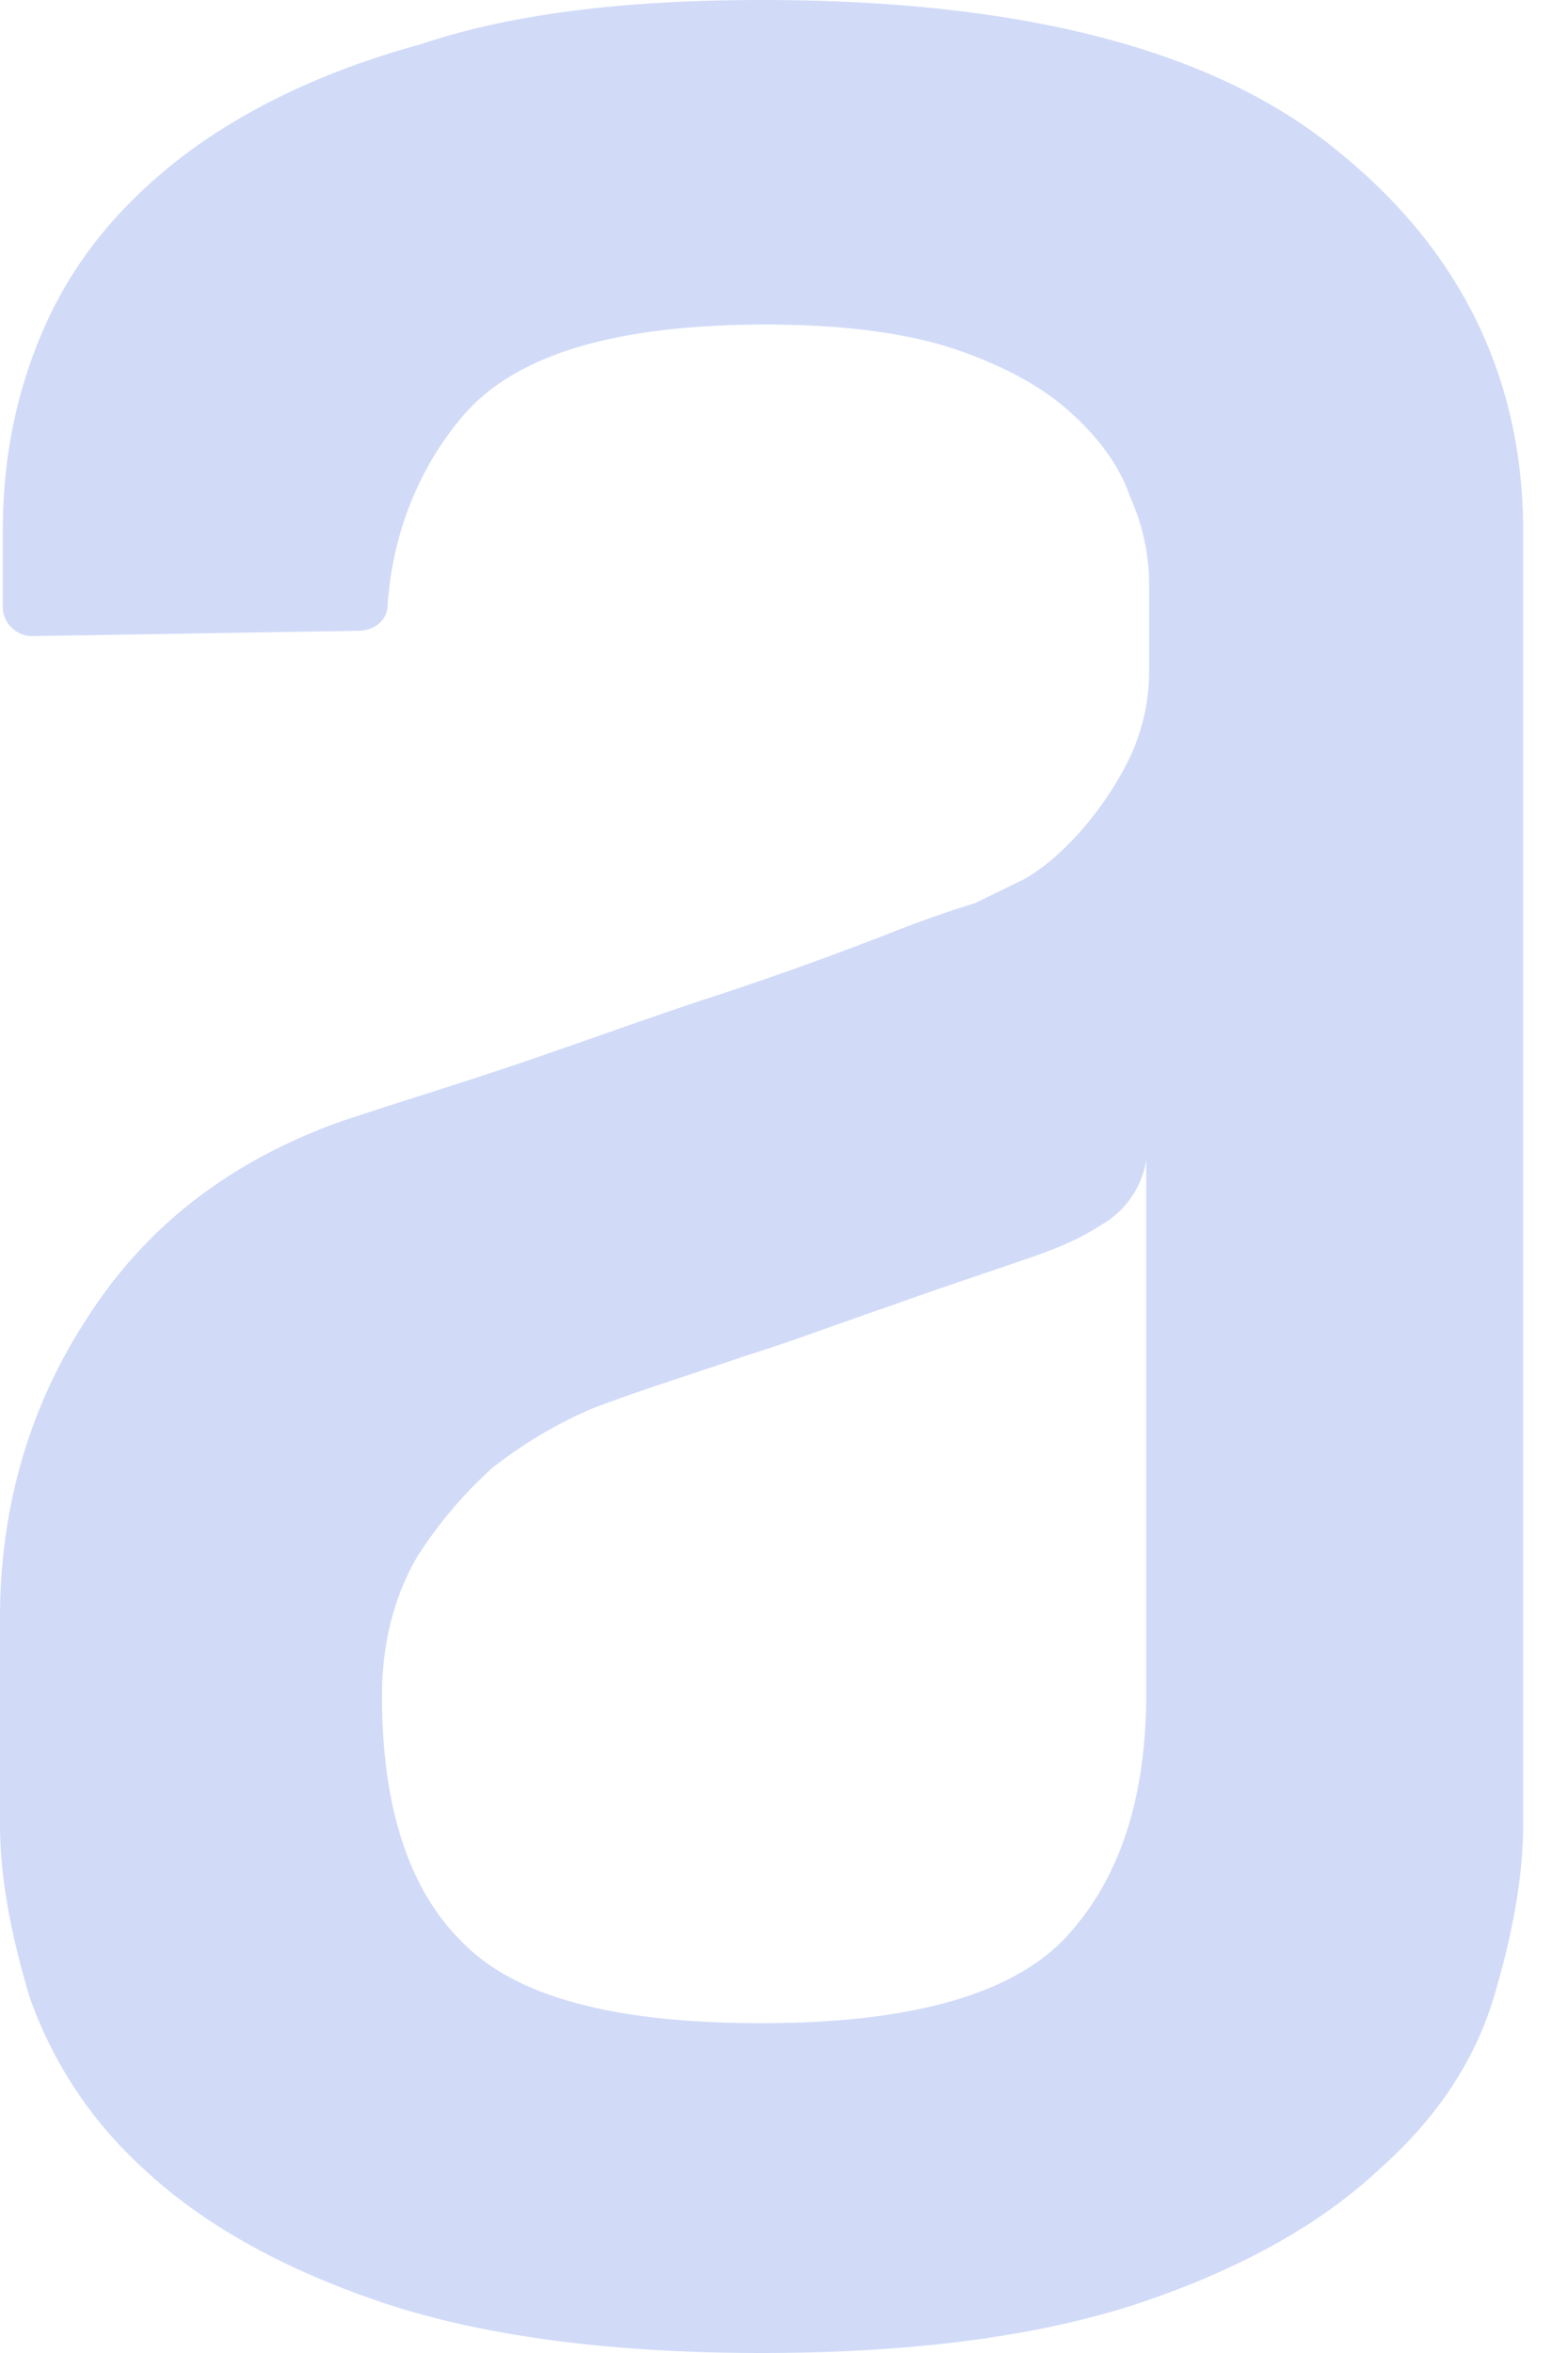<svg xmlns="http://www.w3.org/2000/svg" width="32" height="48" fill="none" viewBox="0 0 32 48">
  <path fill="#D1DBF8" fill-rule="evenodd" d="M23.396 23.653a1.867 1.867 0 0 1-.926 1.337c-.493.319-.925.478-1.362.637-.931.322-1.91.643-2.947 1.016-1.092.373-2.072.745-2.946 1.015-1.09.373-2.126.695-3.11 1.067a9.091 9.091 0 0 0-2.07 1.23 8.797 8.797 0 0 0-1.528 1.815c-.437.745-.712 1.707-.712 2.827 0 2.245.545 3.952 1.638 5.02 1.09 1.123 3.11 1.655 6.106 1.655 3.054 0 5.127-.586 6.222-1.761 1.087-1.175 1.632-2.828 1.632-4.962V23.653h.003ZM15.54 0c5.348 0 9.274 1.016 11.78 3.098 2.51 2.031 3.765 4.643 3.765 7.739v26.378c0 1.067-.216 2.242-.597 3.522-.386 1.285-1.146 2.458-2.347 3.522-1.144 1.072-2.725 1.98-4.744 2.674C21.38 47.627 18.763 48 15.544 48c-3.214 0-5.836-.373-7.852-1.067-2.015-.694-3.599-1.602-4.743-2.674a8.55 8.55 0 0 1-2.345-3.522C.22 39.459 0 38.284 0 37.217v-4.216c0-2.244.599-4.327 1.8-6.145C3 24.99 4.69 23.71 6.872 22.907c1.09-.372 2.345-.745 3.761-1.226 1.42-.483 2.726-.964 4.037-1.388a72.115 72.115 0 0 0 3.435-1.234c.59-.237 1.191-.45 1.8-.638l.982-.48c.385-.214.763-.535 1.146-.962a6.81 6.81 0 0 0 .982-1.44c.291-.58.44-1.219.437-1.867v-1.71a4.344 4.344 0 0 0-.385-1.817c-.216-.643-.653-1.229-1.252-1.761-.6-.535-1.42-.962-2.399-1.286-.982-.316-2.288-.478-3.764-.478-3.054 0-5.072.592-6.163 1.815-.925 1.07-1.47 2.404-1.578 3.898 0 .321-.273.535-.602.535l-6.65.108a.6.6 0 0 1-.602-.592v-1.542c0-1.5.275-2.887.874-4.222.601-1.337 1.53-2.455 2.781-3.42C4.967 2.243 6.605 1.443 8.566.909 10.476.265 12.821 0 15.546 0h-.005Z" clip-rule="evenodd"/>
</svg>
